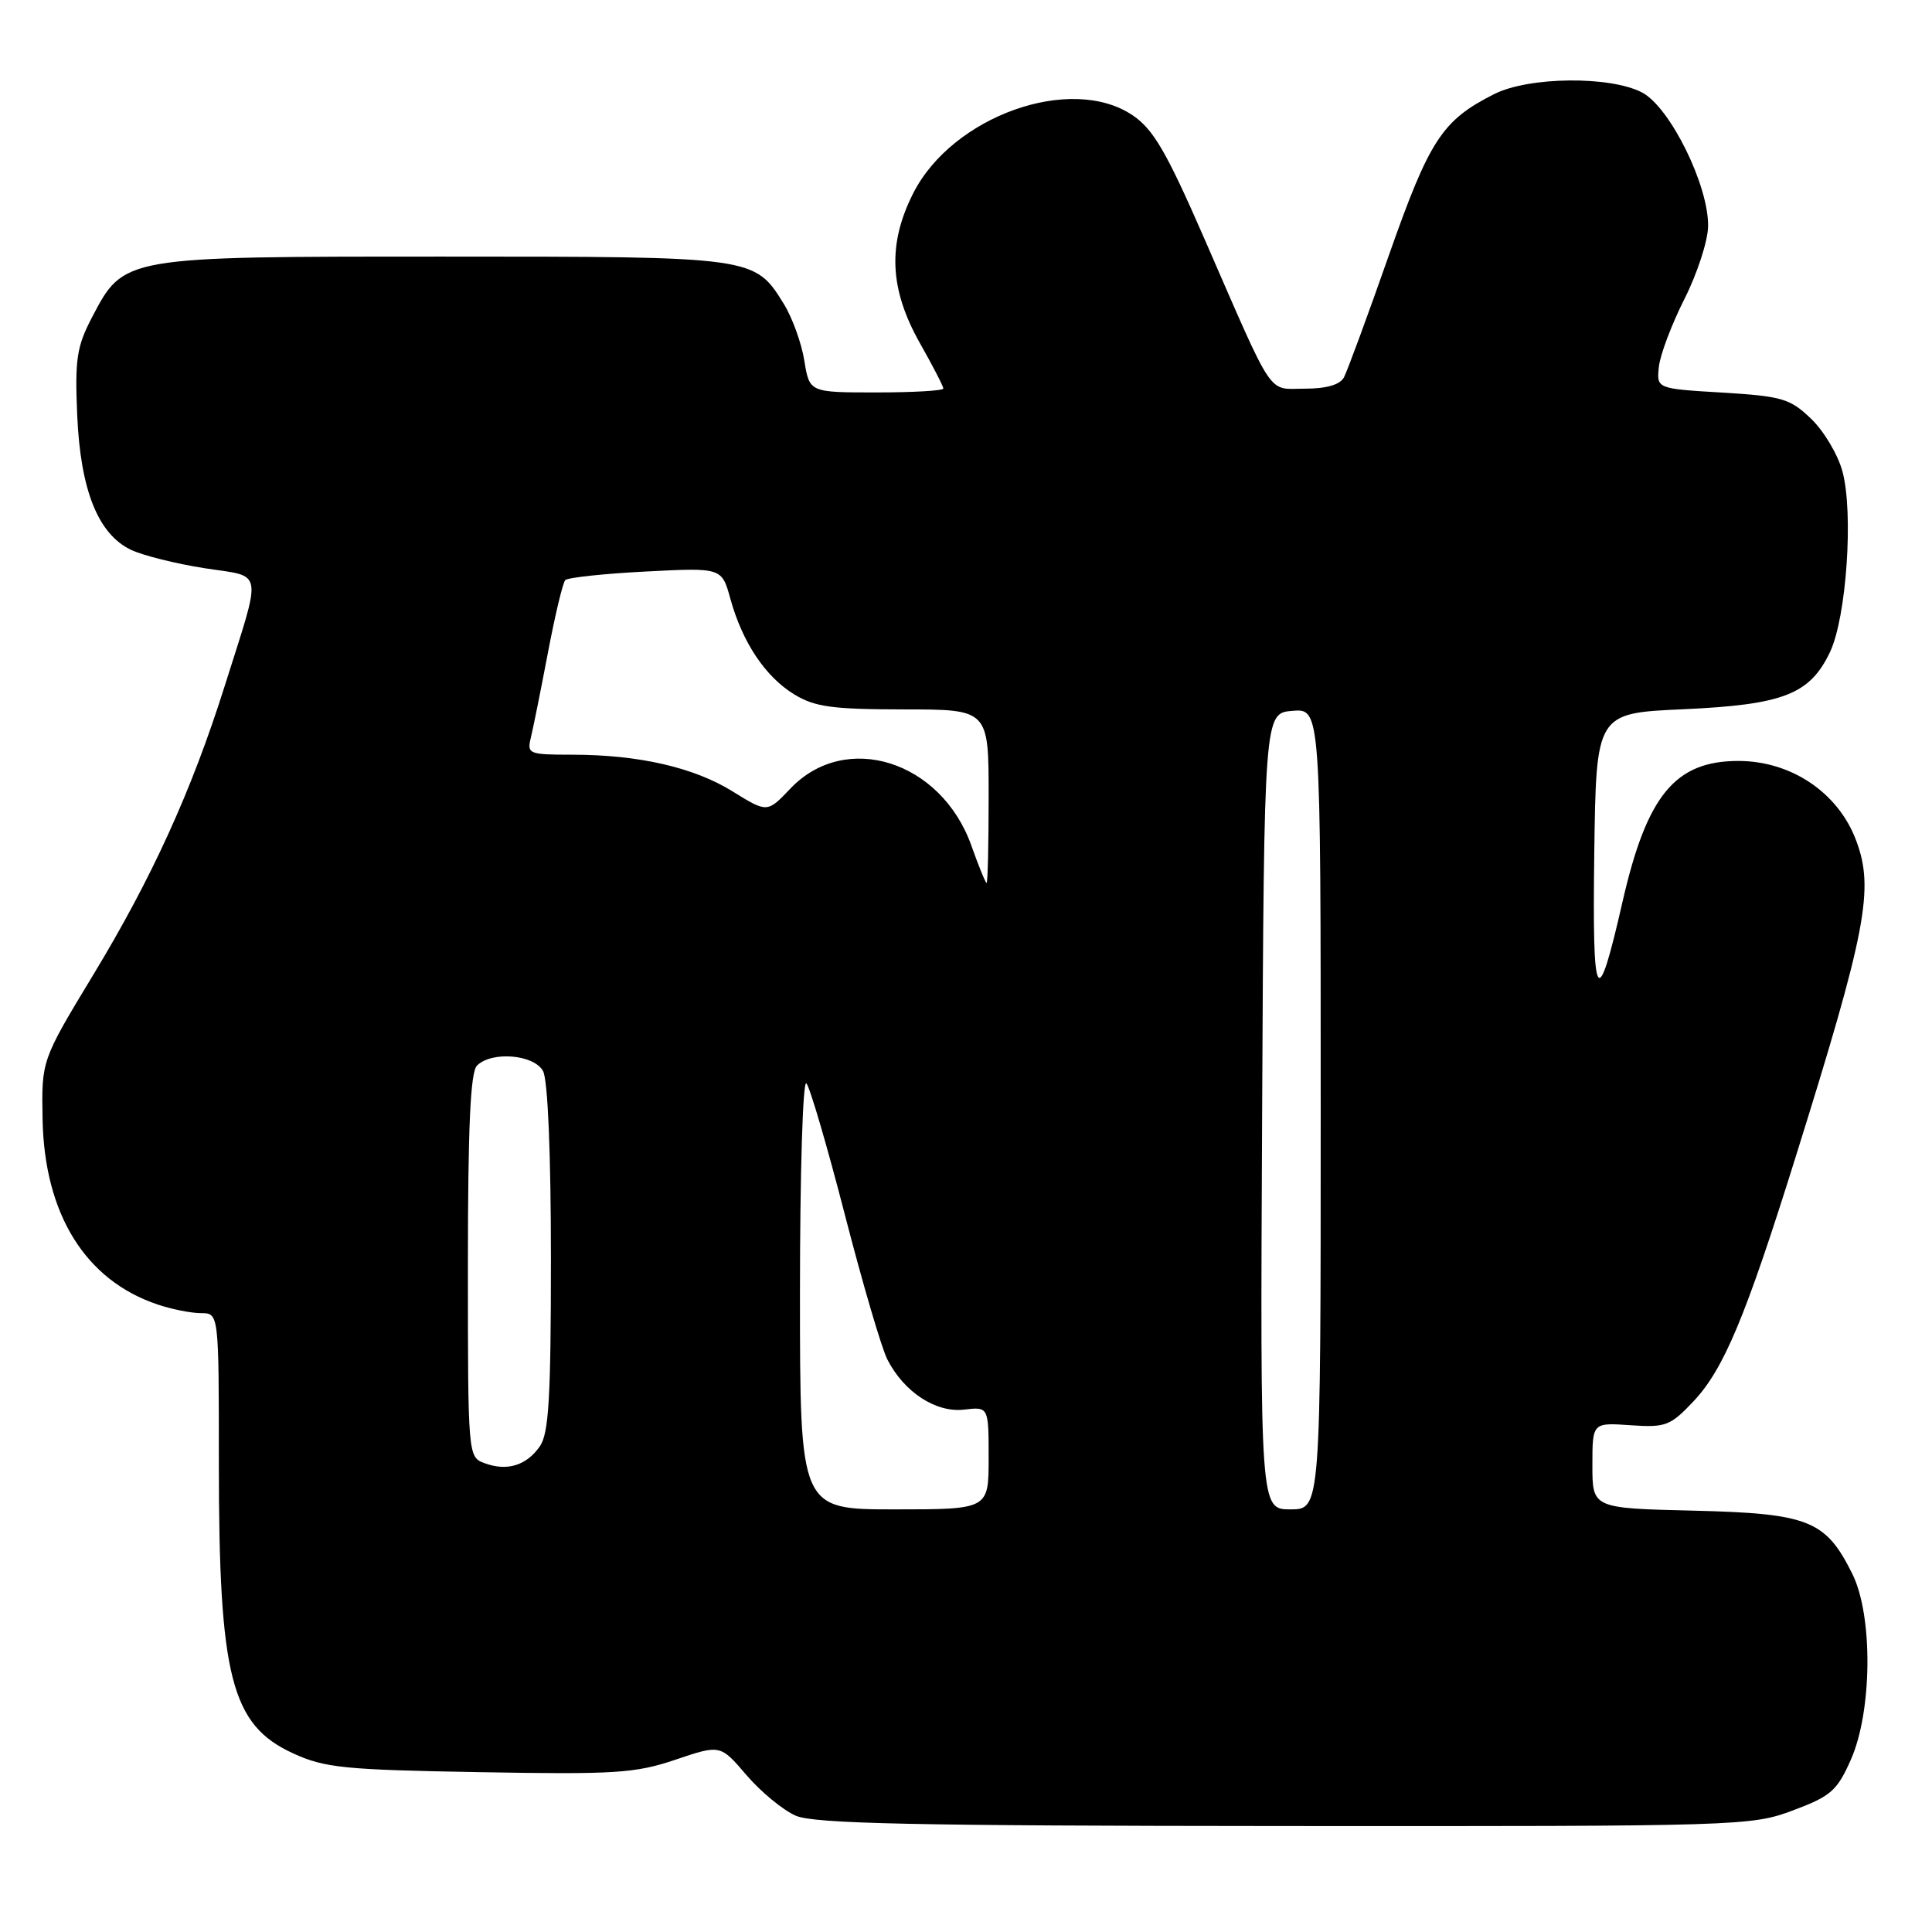 <?xml version="1.0" encoding="UTF-8" standalone="no"?>
<!DOCTYPE svg PUBLIC "-//W3C//DTD SVG 1.1//EN" "http://www.w3.org/Graphics/SVG/1.1/DTD/svg11.dtd" >
<svg xmlns="http://www.w3.org/2000/svg" xmlns:xlink="http://www.w3.org/1999/xlink" version="1.1" viewBox="0 0 256 256">
 <g >
 <path fill="currentColor"
d=" M 237.57 239.89 C 242.60 238.01 243.43 237.28 245.25 233.16 C 248.09 226.75 248.19 214.08 245.45 208.56 C 241.92 201.44 239.68 200.54 224.43 200.17 C 211.00 199.85 211.00 199.85 211.00 194.17 C 211.00 188.50 211.00 188.50 216.04 188.85 C 220.70 189.17 221.32 188.94 224.39 185.69 C 228.40 181.44 231.30 174.51 237.87 153.50 C 247.33 123.26 248.38 117.77 245.93 111.32 C 243.55 105.01 237.33 100.83 230.34 100.83 C 221.96 100.83 218.22 105.38 215.00 119.46 C 211.60 134.36 210.98 133.28 211.25 113.00 C 211.50 94.50 211.50 94.50 223.00 93.98 C 236.31 93.38 239.82 92.01 242.49 86.39 C 244.67 81.78 245.62 67.94 244.13 62.45 C 243.53 60.23 241.66 57.09 239.97 55.48 C 237.19 52.81 236.12 52.50 228.21 52.02 C 219.50 51.50 219.50 51.50 219.81 48.60 C 219.98 47.00 221.51 42.96 223.20 39.61 C 224.89 36.26 226.30 31.94 226.33 30.01 C 226.44 24.63 221.30 14.21 217.59 12.26 C 213.37 10.04 202.56 10.15 197.98 12.47 C 191.08 15.96 189.42 18.51 184.02 33.86 C 181.20 41.91 178.52 49.17 178.08 50.00 C 177.56 50.98 175.77 51.50 172.90 51.50 C 167.86 51.50 169.00 53.21 159.54 31.52 C 154.55 20.09 152.82 17.12 150.07 15.27 C 141.92 9.78 126.21 15.36 121.01 25.60 C 117.59 32.35 117.85 38.30 121.90 45.48 C 123.61 48.50 125.00 51.20 125.00 51.48 C 125.00 51.77 121.01 52.00 116.13 52.00 C 107.26 52.00 107.26 52.00 106.58 47.80 C 106.21 45.48 104.99 42.10 103.86 40.27 C 99.98 34.00 99.97 34.00 58.78 34.00 C 16.17 34.00 16.44 33.95 12.18 42.07 C 10.17 45.92 9.91 47.62 10.23 55.00 C 10.66 64.94 12.99 70.78 17.37 72.86 C 18.95 73.61 23.33 74.70 27.10 75.29 C 35.03 76.52 34.78 75.04 29.75 90.97 C 25.40 104.76 20.12 116.36 12.35 129.18 C 5.50 140.50 5.50 140.50 5.64 148.27 C 5.87 160.88 11.31 169.65 20.90 172.86 C 22.77 173.49 25.36 174.00 26.65 174.00 C 29.00 174.00 29.00 174.00 29.00 193.95 C 29.00 222.21 30.63 228.56 38.82 232.32 C 43.01 234.25 45.59 234.51 63.53 234.82 C 81.51 235.14 84.17 234.97 89.50 233.17 C 95.45 231.16 95.45 231.16 98.91 235.21 C 100.81 237.43 103.75 239.85 105.44 240.59 C 107.88 241.65 121.03 241.93 170.21 241.96 C 230.61 242.00 232.05 241.96 237.57 239.89 Z  M 106.00 171.30 C 106.00 155.44 106.38 143.03 106.85 143.55 C 107.32 144.07 109.62 151.93 111.96 161.00 C 114.30 170.07 116.83 178.70 117.59 180.16 C 119.81 184.48 124.02 187.22 127.74 186.78 C 131.00 186.40 131.00 186.40 131.00 193.20 C 131.00 200.00 131.00 200.00 118.50 200.00 C 106.00 200.00 106.00 200.00 106.00 171.30 Z  M 167.24 147.25 C 167.50 94.50 167.50 94.50 171.25 94.19 C 175.00 93.88 175.00 93.88 175.00 146.94 C 175.00 200.00 175.00 200.00 170.99 200.00 C 166.98 200.00 166.98 200.00 167.24 147.25 Z  M 64.21 193.88 C 62.01 193.07 62.00 192.96 62.00 167.73 C 62.00 149.36 62.33 142.07 63.20 141.20 C 65.15 139.25 70.78 139.72 71.96 141.93 C 72.59 143.11 73.00 152.88 73.00 166.71 C 73.00 185.19 72.72 189.96 71.53 191.65 C 69.75 194.20 67.18 194.98 64.21 193.88 Z  M 128.72 112.07 C 124.72 100.80 112.05 96.80 104.73 104.49 C 101.67 107.71 101.67 107.71 97.08 104.87 C 91.93 101.67 84.59 100.00 75.76 100.00 C 70.06 100.00 69.81 99.89 70.34 97.75 C 70.64 96.51 71.66 91.45 72.60 86.50 C 73.54 81.55 74.57 77.22 74.90 76.87 C 75.23 76.53 80.03 76.01 85.57 75.73 C 95.64 75.21 95.64 75.21 96.78 79.35 C 98.38 85.13 101.41 89.67 105.24 92.01 C 107.98 93.68 110.29 93.99 119.75 94.00 C 131.00 94.00 131.00 94.00 131.00 105.50 C 131.00 111.83 130.88 117.00 130.73 117.00 C 130.59 117.00 129.68 114.78 128.72 112.07 Z "/>
</g>
</svg>